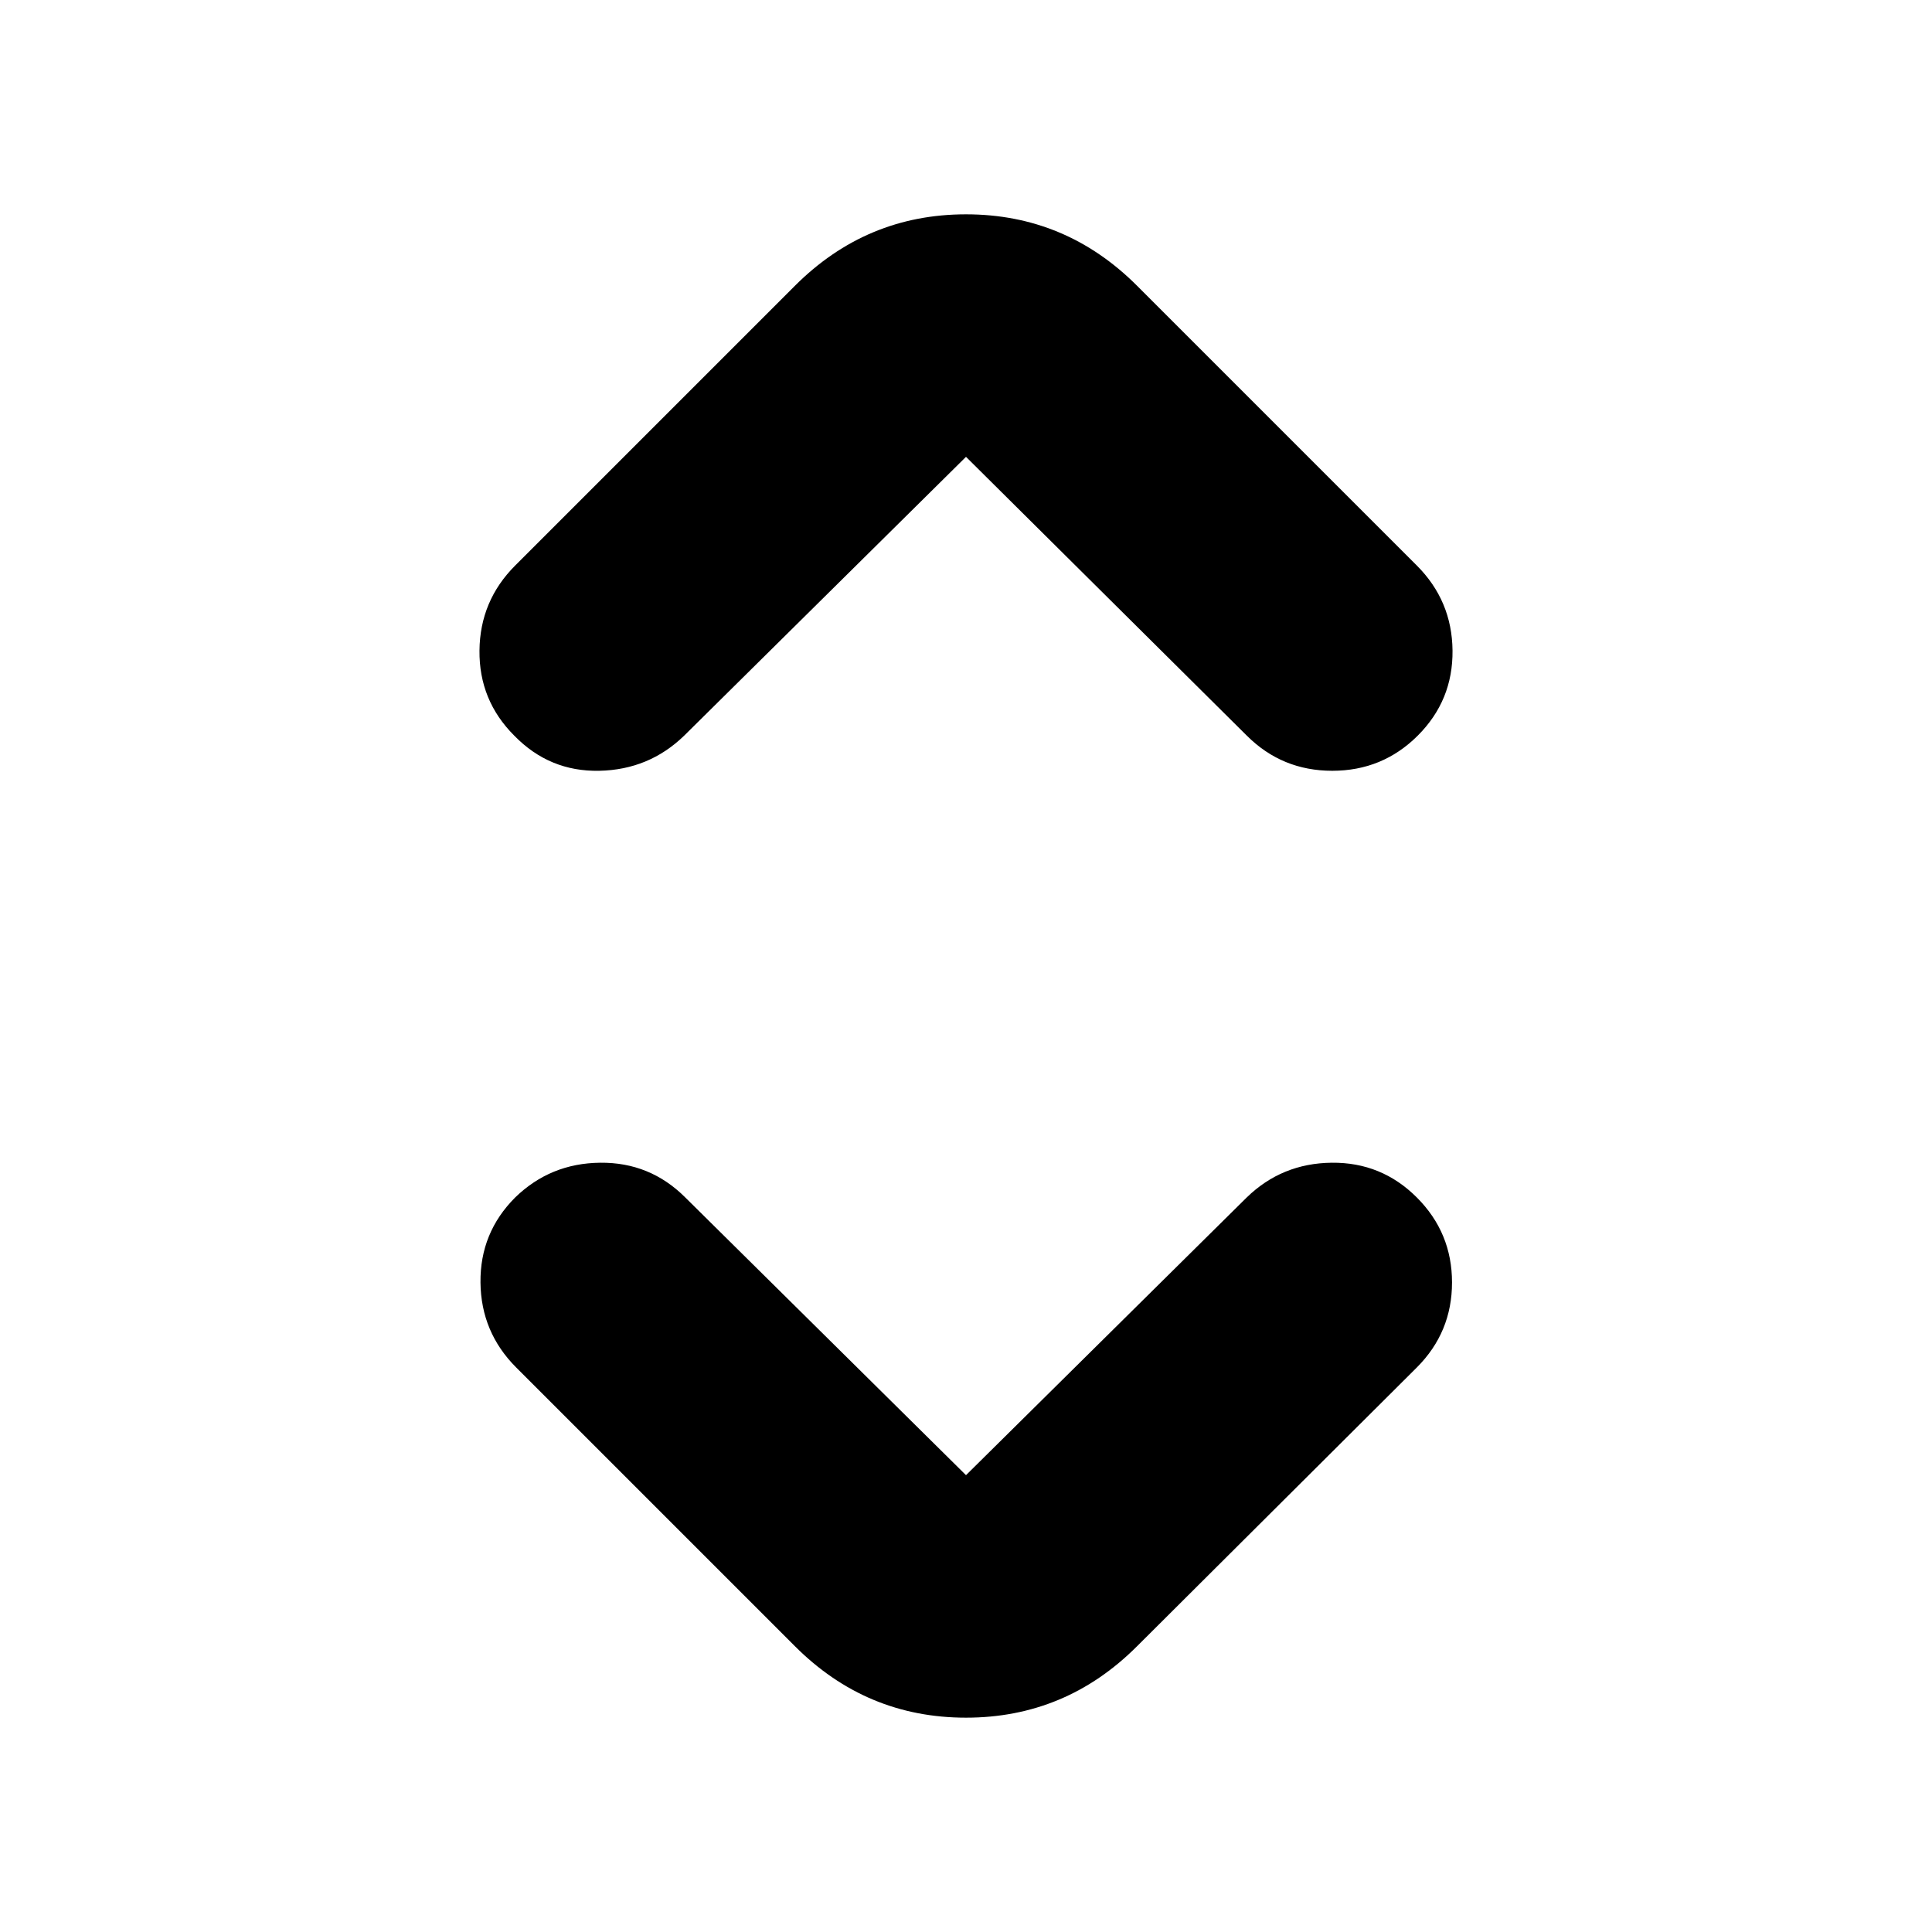 <svg xmlns="http://www.w3.org/2000/svg" height="24" viewBox="0 -960 960 960" width="24"><path d="m480-227 139.5-138q17.5-17 42.25-17.25T704-365q17.5 17.5 17.5 42.25T704-280.5L565-142q-35.5 35.5-85 35.5T395-142L256.5-280.5Q239-298 238.75-322.75T256-365q17.5-17 42.25-17.25T340.5-365L480-227Zm0-506L340-594.5q-17.5 17-42.25 17.5t-42.25-17.5Q238-612 238.25-636.75T256-679l139-139q35.5-35.5 85-35.5t85 35.5l139 139q17.5 17.5 17.75 42.25T704.5-594.5Q687-577 662-577t-42.5-17.5L480-733Z"/></svg>